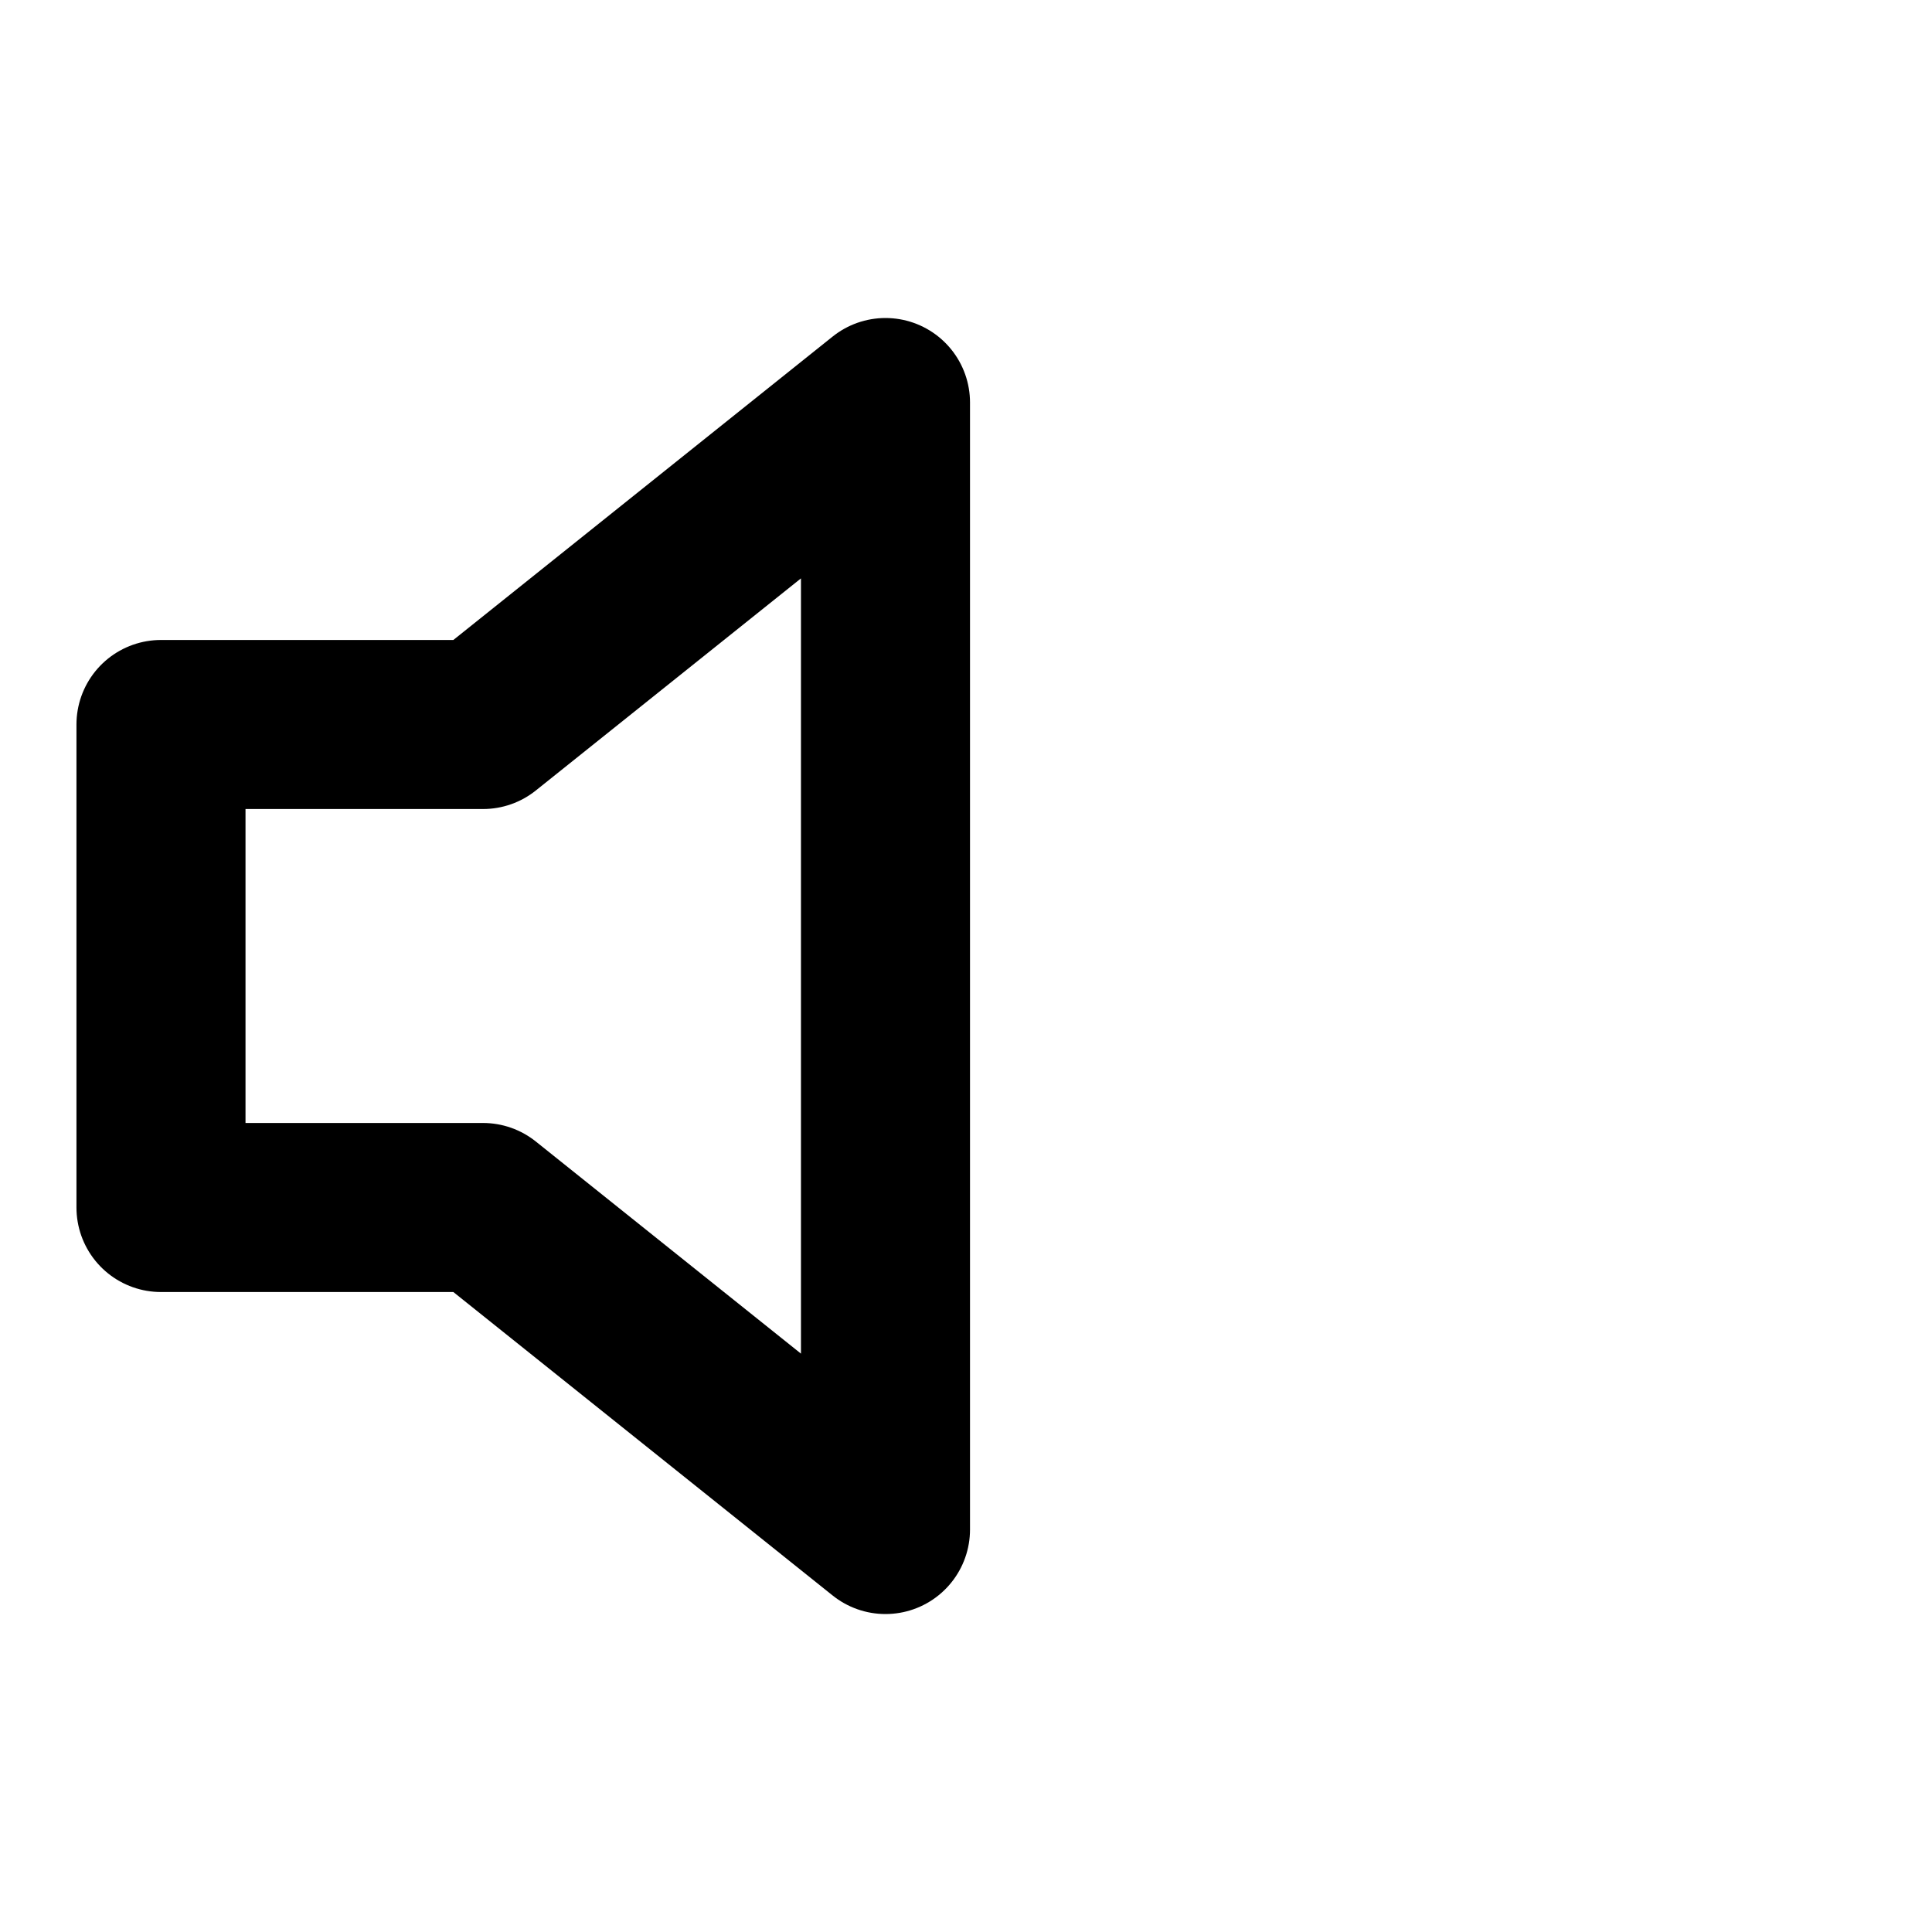 <svg width="40" height="40" viewBox="0 0 40 40" fill="none" xmlns="http://www.w3.org/2000/svg">
<path d="M18.333 8.334L10 15H3.333V25H10L18.333 31.667V8.334Z" stroke="currentColor" stroke-width="3.5" stroke-linecap="round" stroke-linejoin="round"/>
</svg>
